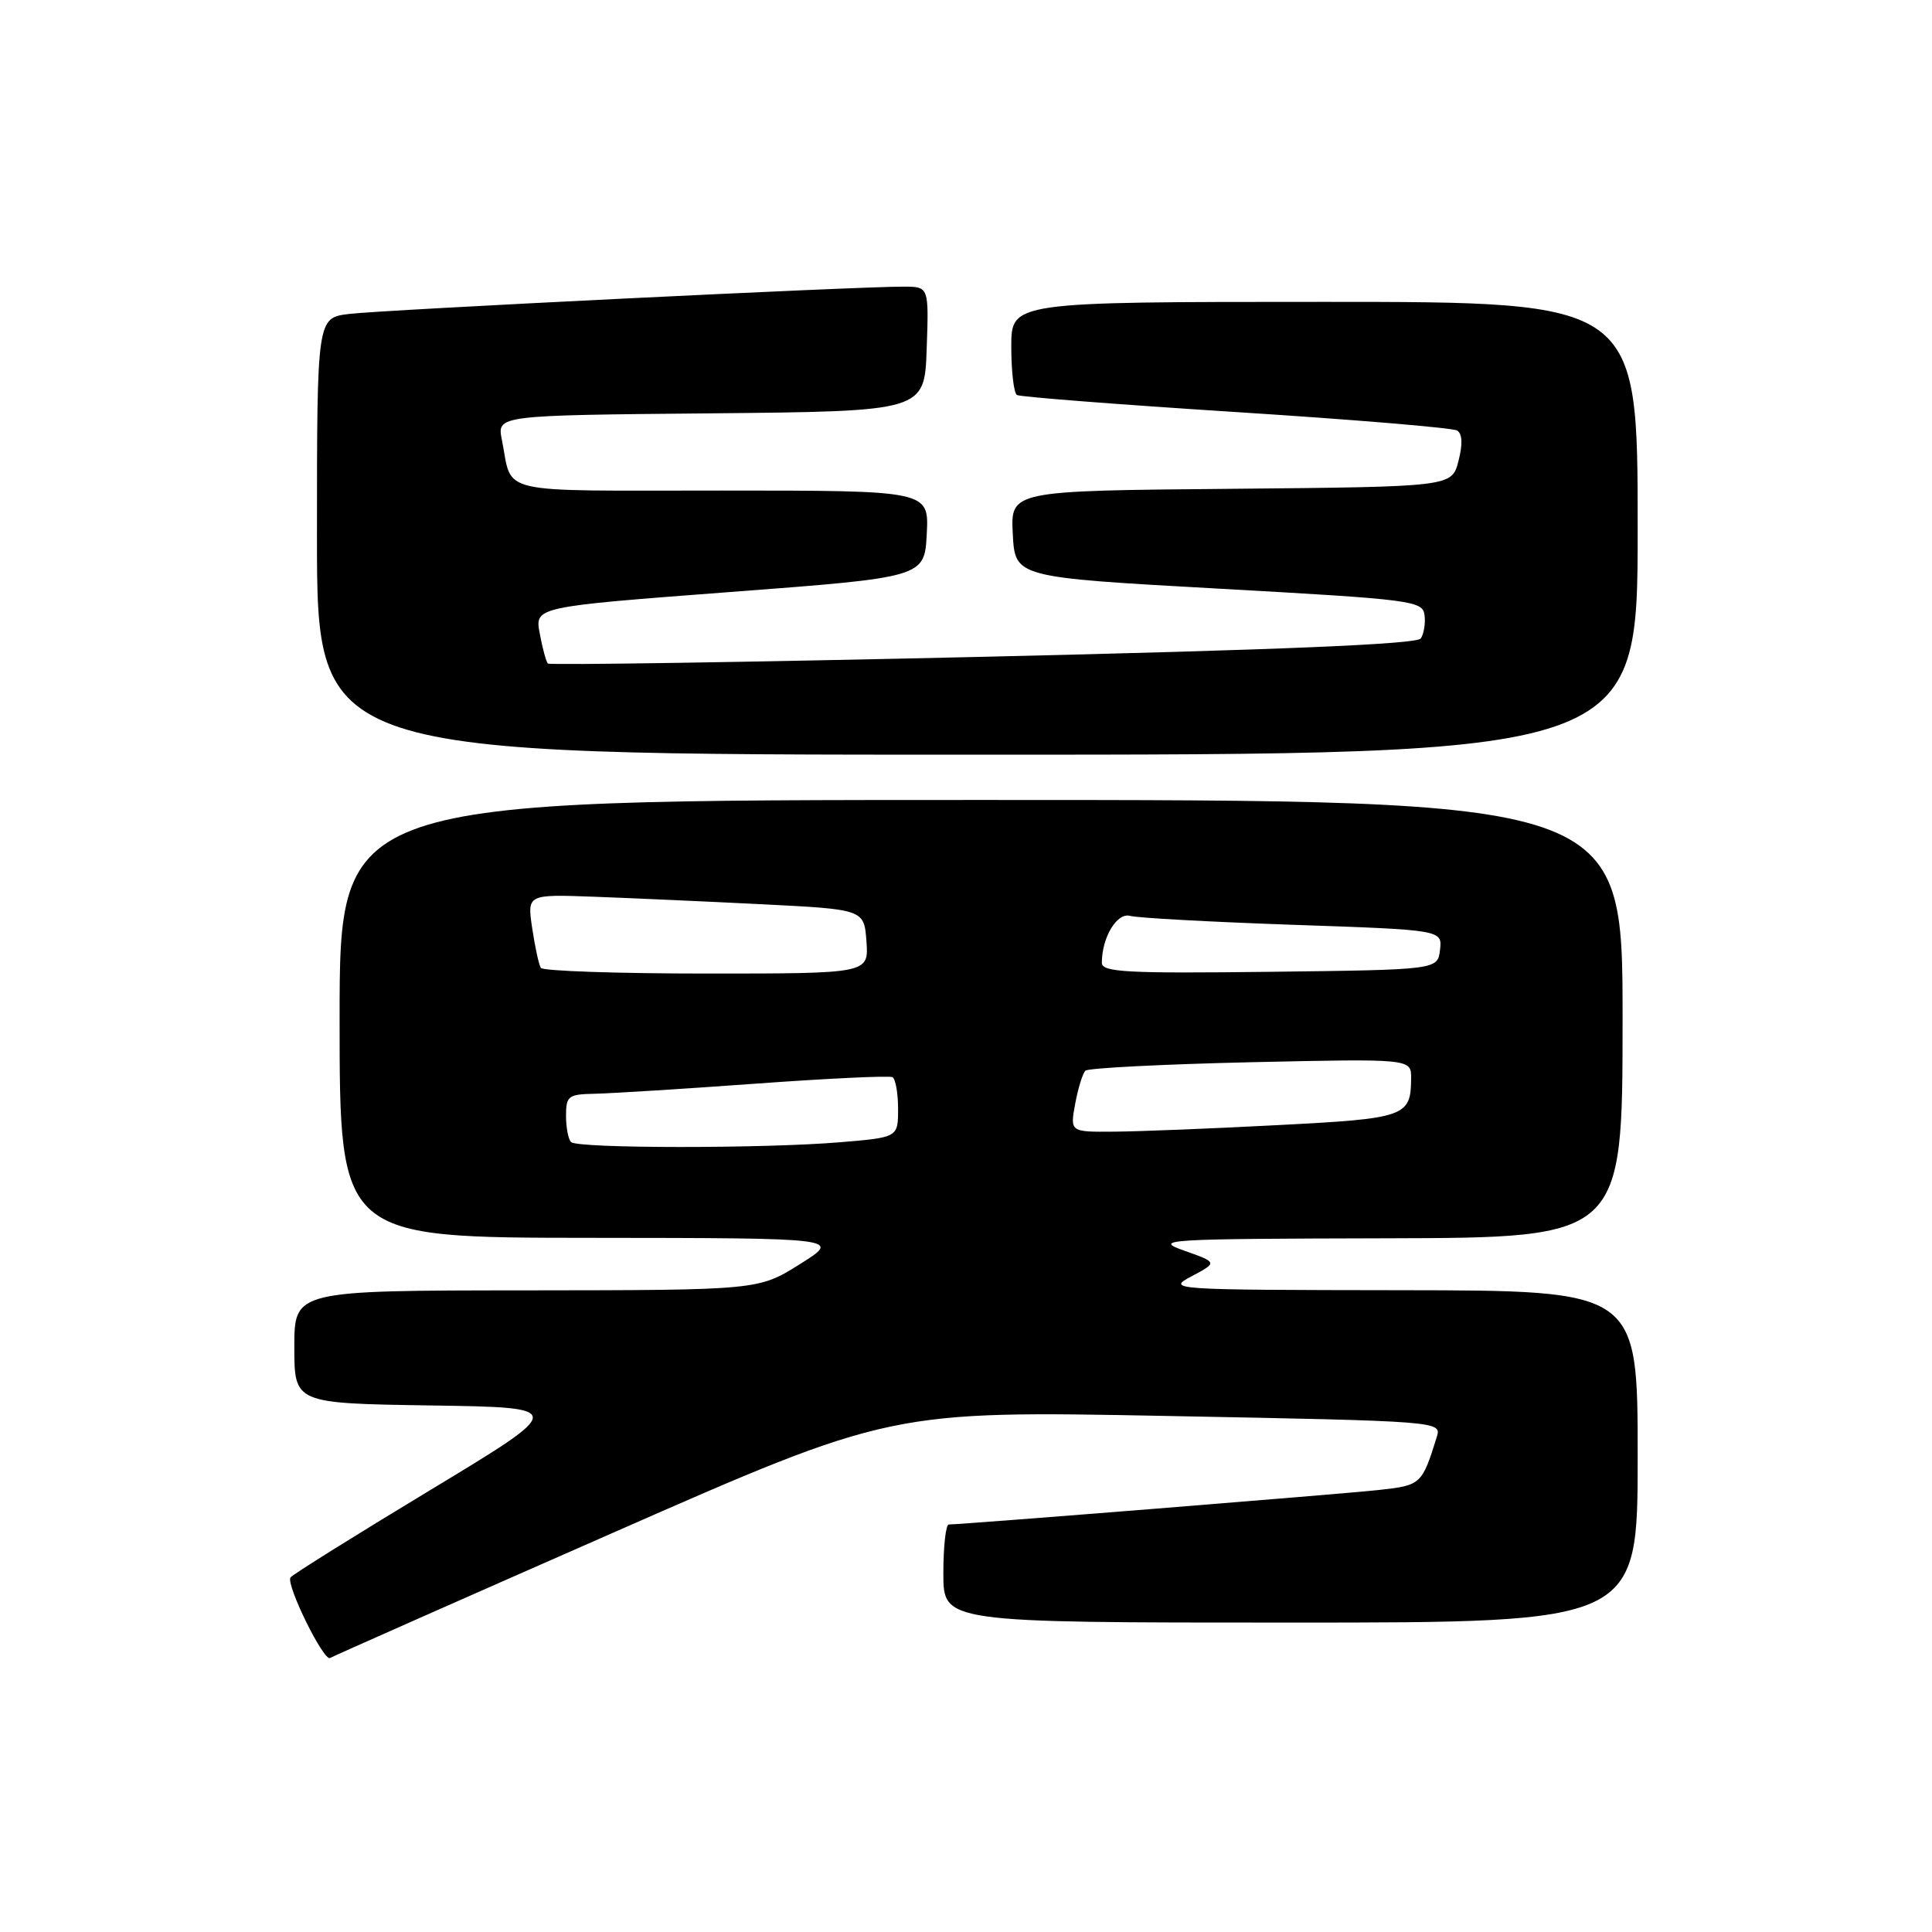 <?xml version="1.0" encoding="UTF-8" standalone="no"?>
<!DOCTYPE svg PUBLIC "-//W3C//DTD SVG 1.1//EN" "http://www.w3.org/Graphics/SVG/1.1/DTD/svg11.dtd" >
<svg xmlns="http://www.w3.org/2000/svg" xmlns:xlink="http://www.w3.org/1999/xlink" version="1.1" viewBox="0 0 256 256">
 <g >
 <path fill="currentColor"
d=" M 81.27 203.08 C 118.03 186.92 118.03 186.92 154.53 187.62 C 190.96 188.32 191.03 188.32 190.38 190.41 C 188.43 196.68 188.28 196.82 182.80 197.42 C 178.04 197.95 127.48 202.00 125.72 202.00 C 125.32 202.00 125.00 204.93 125.00 208.50 C 125.00 215.00 125.00 215.00 171.00 215.00 C 217.00 215.00 217.00 215.00 217.00 193.00 C 217.00 171.00 217.00 171.00 185.75 170.96 C 154.94 170.92 154.55 170.89 157.92 169.10 C 161.33 167.28 161.33 167.28 156.92 165.72 C 152.74 164.24 154.17 164.15 183.75 164.08 C 215.00 164.00 215.00 164.00 215.00 135.00 C 215.00 106.00 215.00 106.00 130.00 106.00 C 45.00 106.00 45.00 106.00 45.00 135.00 C 45.00 164.00 45.00 164.00 78.25 164.02 C 111.50 164.05 111.50 164.05 106.00 167.50 C 100.50 170.95 100.50 170.95 69.75 170.98 C 39.00 171.00 39.00 171.00 39.00 178.48 C 39.00 185.95 39.00 185.95 57.06 186.23 C 75.12 186.50 75.12 186.50 57.00 197.45 C 47.03 203.47 38.70 208.68 38.49 209.02 C 37.88 210.00 42.89 220.18 43.74 219.69 C 44.16 219.44 61.04 211.97 81.27 203.08 Z  M 217.00 70.00 C 217.00 40.00 217.00 40.00 175.50 40.00 C 134.00 40.00 134.00 40.00 134.00 45.94 C 134.00 49.21 134.34 52.09 134.75 52.34 C 135.16 52.59 148.22 53.60 163.77 54.60 C 179.31 55.59 192.51 56.69 193.08 57.05 C 193.77 57.48 193.83 58.88 193.25 61.10 C 192.37 64.50 192.37 64.50 163.14 64.77 C 133.90 65.03 133.90 65.03 134.20 70.77 C 134.50 76.50 134.50 76.50 161.50 78.00 C 187.17 79.43 188.51 79.60 188.76 81.50 C 188.90 82.60 188.67 84.00 188.26 84.60 C 187.74 85.36 169.52 86.12 130.25 87.03 C 98.77 87.75 72.82 88.15 72.59 87.92 C 72.37 87.69 71.88 85.90 71.52 83.95 C 70.85 80.41 70.85 80.41 96.68 78.45 C 122.50 76.50 122.50 76.50 122.80 70.75 C 123.10 65.00 123.10 65.00 95.62 65.00 C 65.16 65.00 67.98 65.65 66.50 58.27 C 65.85 55.03 65.85 55.03 94.17 54.77 C 122.50 54.50 122.50 54.50 122.79 46.25 C 123.08 38.00 123.08 38.00 119.79 37.98 C 113.84 37.95 50.60 41.06 46.25 41.60 C 42.00 42.12 42.00 42.12 42.00 71.06 C 42.00 100.00 42.00 100.00 129.50 100.00 C 217.00 100.00 217.00 100.00 217.00 70.00 Z  M 75.67 151.33 C 75.30 150.97 75.00 149.39 75.00 147.83 C 75.00 145.24 75.31 144.99 78.75 144.93 C 80.81 144.89 90.38 144.30 100.00 143.60 C 109.62 142.90 117.84 142.51 118.25 142.73 C 118.66 142.94 119.00 144.83 119.00 146.91 C 119.00 150.71 119.00 150.71 111.35 151.35 C 101.33 152.20 76.52 152.19 75.67 151.33 Z  M 142.47 146.25 C 142.85 144.19 143.46 142.21 143.83 141.87 C 144.20 141.52 154.06 141.02 165.75 140.75 C 187.00 140.28 187.00 140.28 186.98 142.89 C 186.95 147.96 186.27 148.21 169.36 149.08 C 160.64 149.54 150.86 149.93 147.64 149.95 C 141.78 150.00 141.78 150.00 142.47 146.25 Z  M 71.66 128.25 C 71.40 127.84 70.89 125.47 70.52 123.00 C 69.85 118.50 69.85 118.50 78.67 118.82 C 83.53 119.00 93.58 119.45 101.00 119.82 C 114.50 120.50 114.50 120.50 114.81 124.75 C 115.11 129.00 115.11 129.00 93.62 129.00 C 81.79 129.00 71.91 128.66 71.66 128.25 Z  M 146.00 127.58 C 146.00 124.21 148.01 120.87 149.75 121.36 C 150.71 121.63 160.41 122.16 171.31 122.54 C 191.11 123.22 191.11 123.22 190.81 125.86 C 190.50 128.50 190.50 128.50 168.25 128.77 C 149.33 129.00 146.00 128.82 146.00 127.58 Z "/>
</g>
</svg>